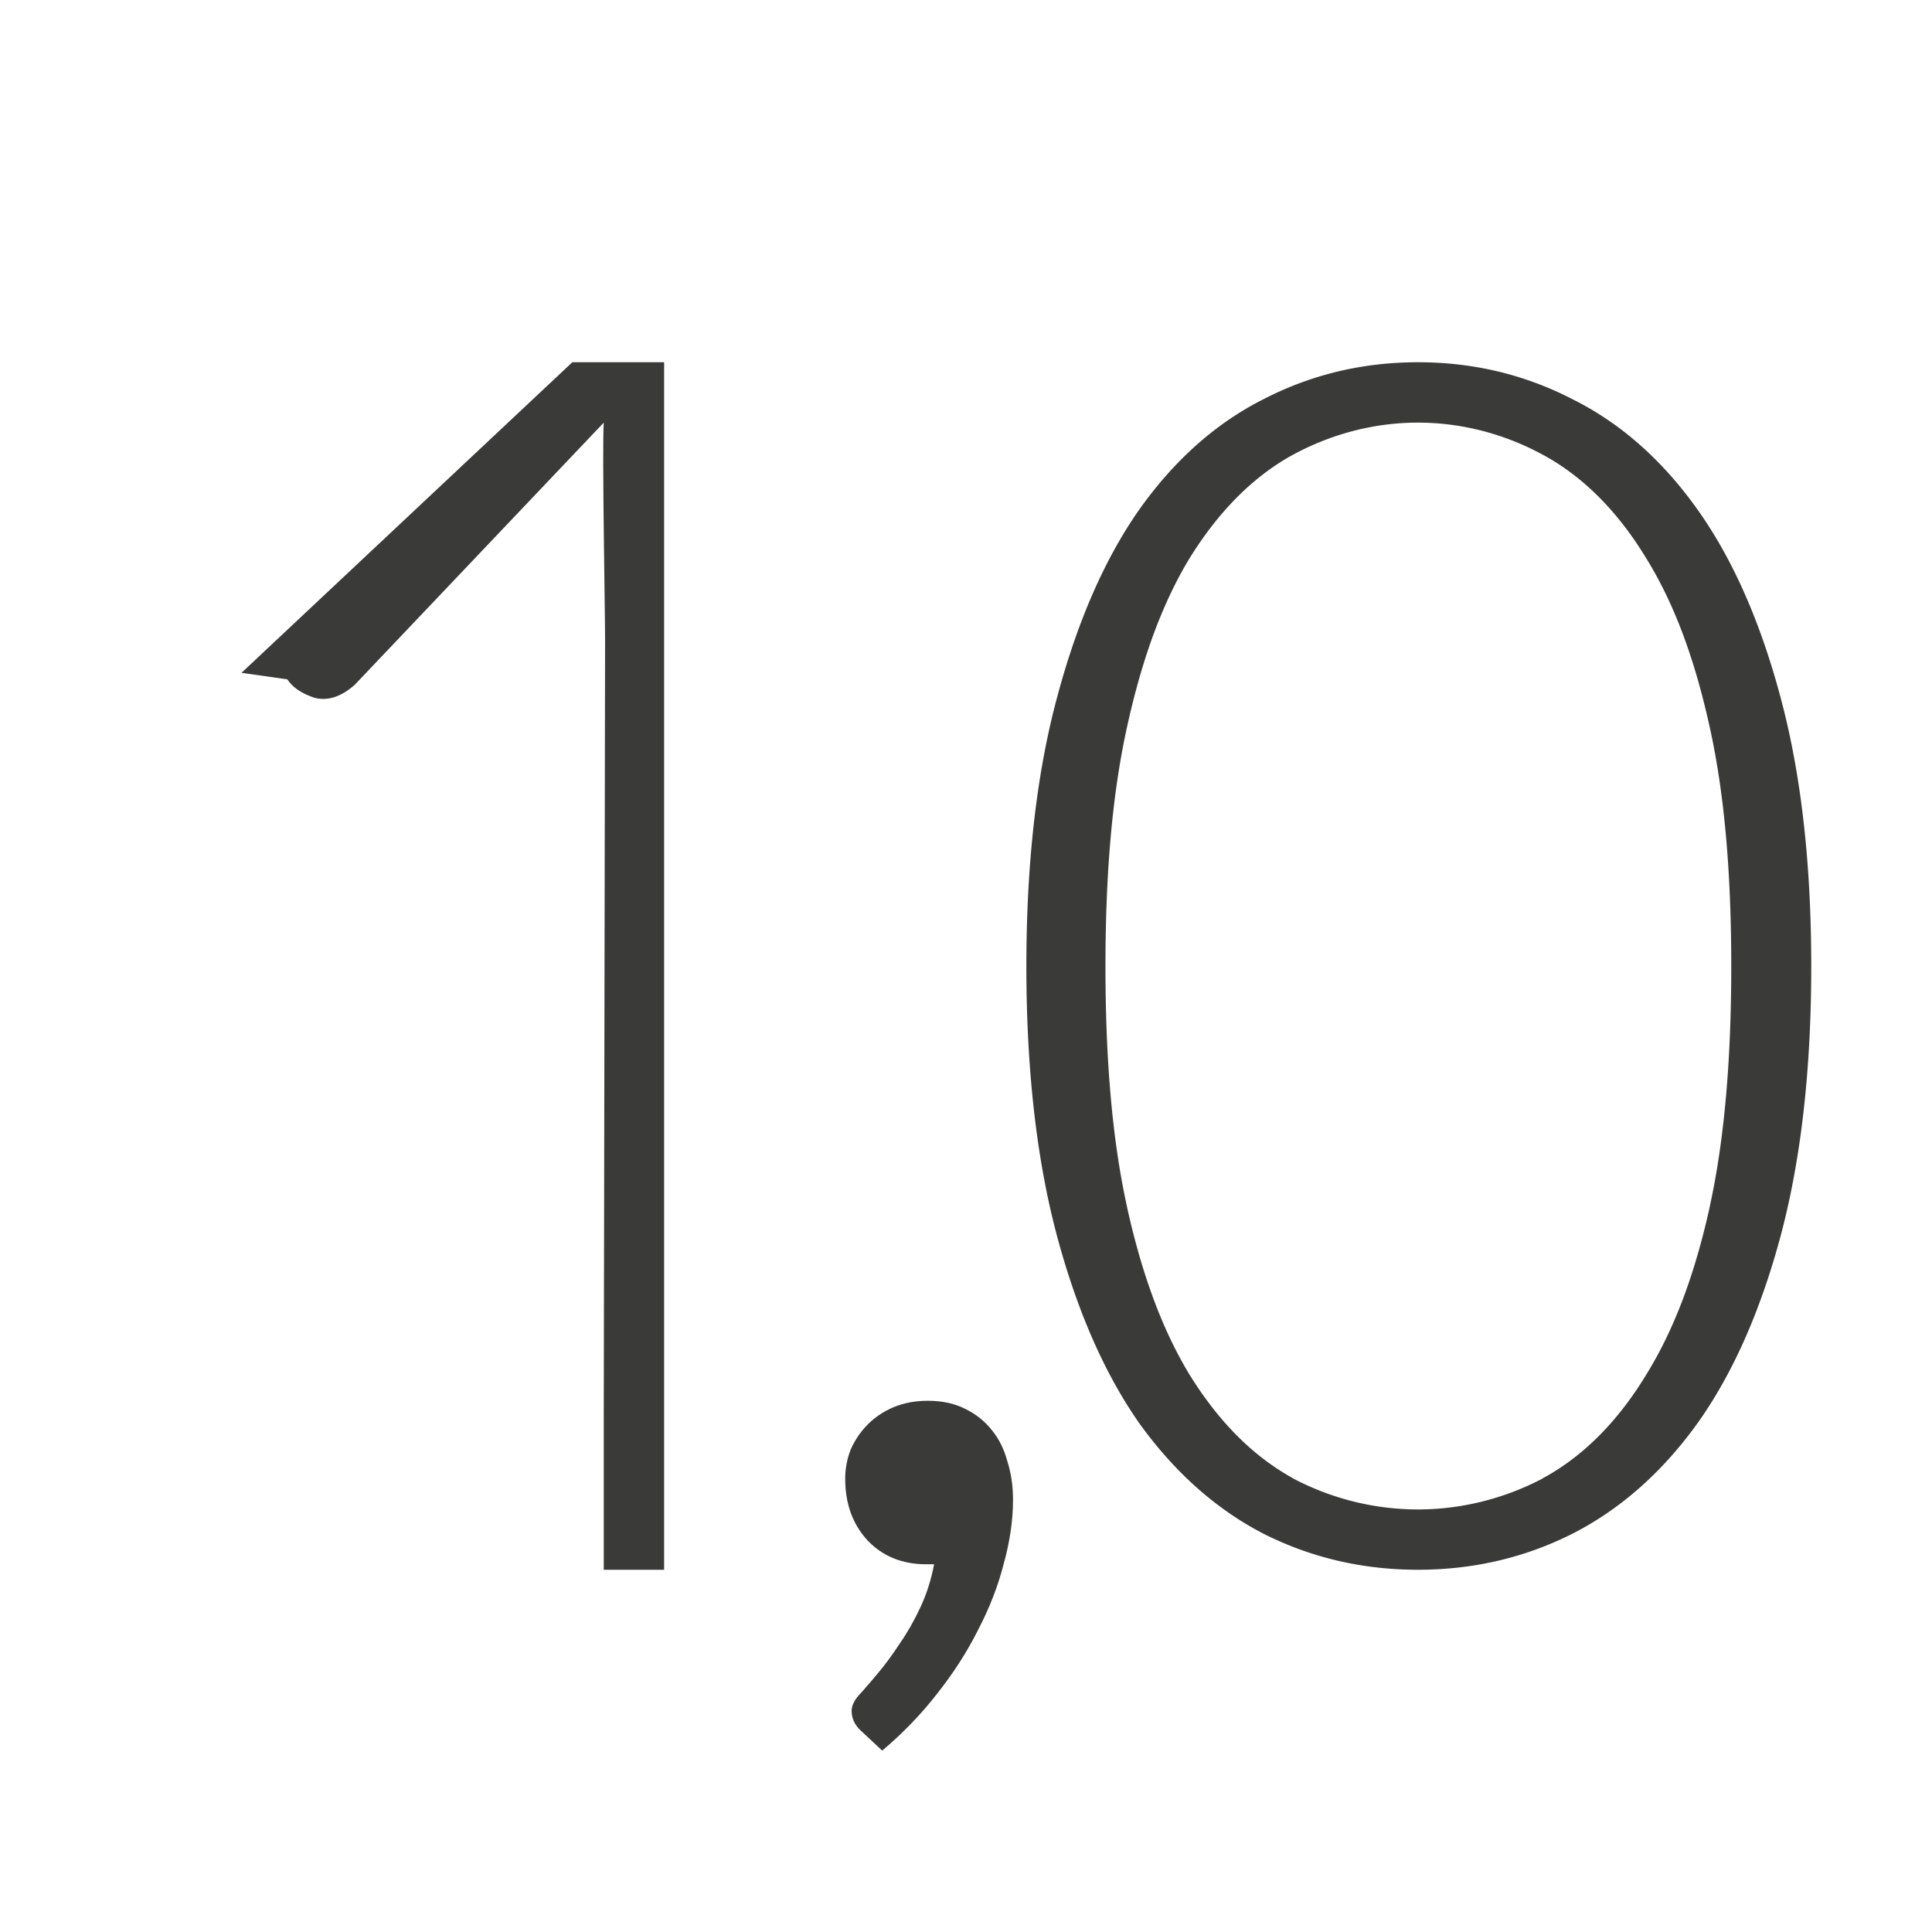 <svg viewBox="0 0 32 32" xmlns="http://www.w3.org/2000/svg">
/&amp;amp;amp;amp;gt;<g fill="#3a3a38"><path d="m23.486 6c-.911 0-1.762.202-2.553.609-.79.397-1.479 1.008-2.064 1.832-.577.824-1.03 1.866-1.365 3.127-.335 1.251-.504 2.73-.504 4.438 0 1.708.169 3.192.504 4.453.335 1.251.789 2.289 1.365 3.113.586.814 1.274 1.427 2.064 1.834.79.397 1.641.594 2.553.594.911 0 1.762-.197 2.553-.594.8-.407 1.492-1.02 2.078-1.834.586-.824 1.044-1.862 1.379-3.113.335-1.261.504-2.746.504-4.453 0-1.708-.169-3.187-.504-4.438-.335-1.261-.793-2.303-1.379-3.127-.586-.824-1.278-1.435-2.078-1.832-.79-.407-1.641-.609-2.553-.609zm0 1c.72 0 1.431.185 2.074.535.701.381 1.265.982 1.711 1.719.47.761.804 1.685 1.045 2.779.248 1.115.359 2.43.359 3.973 0 1.544-.112 2.868-.359 3.992a1.102 1.102 0 0 1 0 .004c-.241 1.085-.576 2.001-1.045 2.76-.446.736-1.01 1.338-1.711 1.719a1.102 1.102 0 0 1 -.014.01c-.642.336-1.349.51-2.061.51-.712 0-1.419-.174-2.061-.51a1.102 1.102 0 0 1 -.021-.014c-.69-.382-1.248-.978-1.701-1.709a1.102 1.102 0 0 1 -.006-.01c-.457-.757-.786-1.672-1.027-2.756a1.102 1.102 0 0 1 0-.004c-.248-1.124-.359-2.448-.359-3.992 0-1.542.112-2.857.359-3.973.241-1.094.569-2.016 1.027-2.775a1.102 1.102 0 0 1 .006-.01c.453-.731 1.011-1.327 1.701-1.709a1.102 1.102 0 0 1 .008-.004c.643-.35 1.355-.535 2.074-.535z"/><path d="m9.479 6-5.479 5.144.759.108c.086.132.232.232.442.303.219.061.445-.01.674-.212l4.125-4.343c-.029.425.023 3.203.022 3.597l-.022 12.903v.5 2h1v-2-18z"/><path d="m8.688 21.03q0-.43.156-.82.176-.391.469-.684.293-.293.703-.469.43-.176.938-.176.586 0 1.016.215.449.215.742.586.293.352.43.859.156.488.156 1.055 0 .84-.254 1.758-.234.918-.703 1.816-.449.898-1.113 1.738-.664.859-1.523 1.582l-.586-.547q-.254-.234-.254-.547 0-.234.273-.508.176-.195.469-.547.293-.352.586-.801.312-.449.566-.996.254-.547.371-1.172h-.215q-.996 0-1.621-.664-.605-.664-.605-1.68z" fill="#3a3a38" transform="matrix(.603 0 0 .603 8.76 11.816)"/></g></svg>